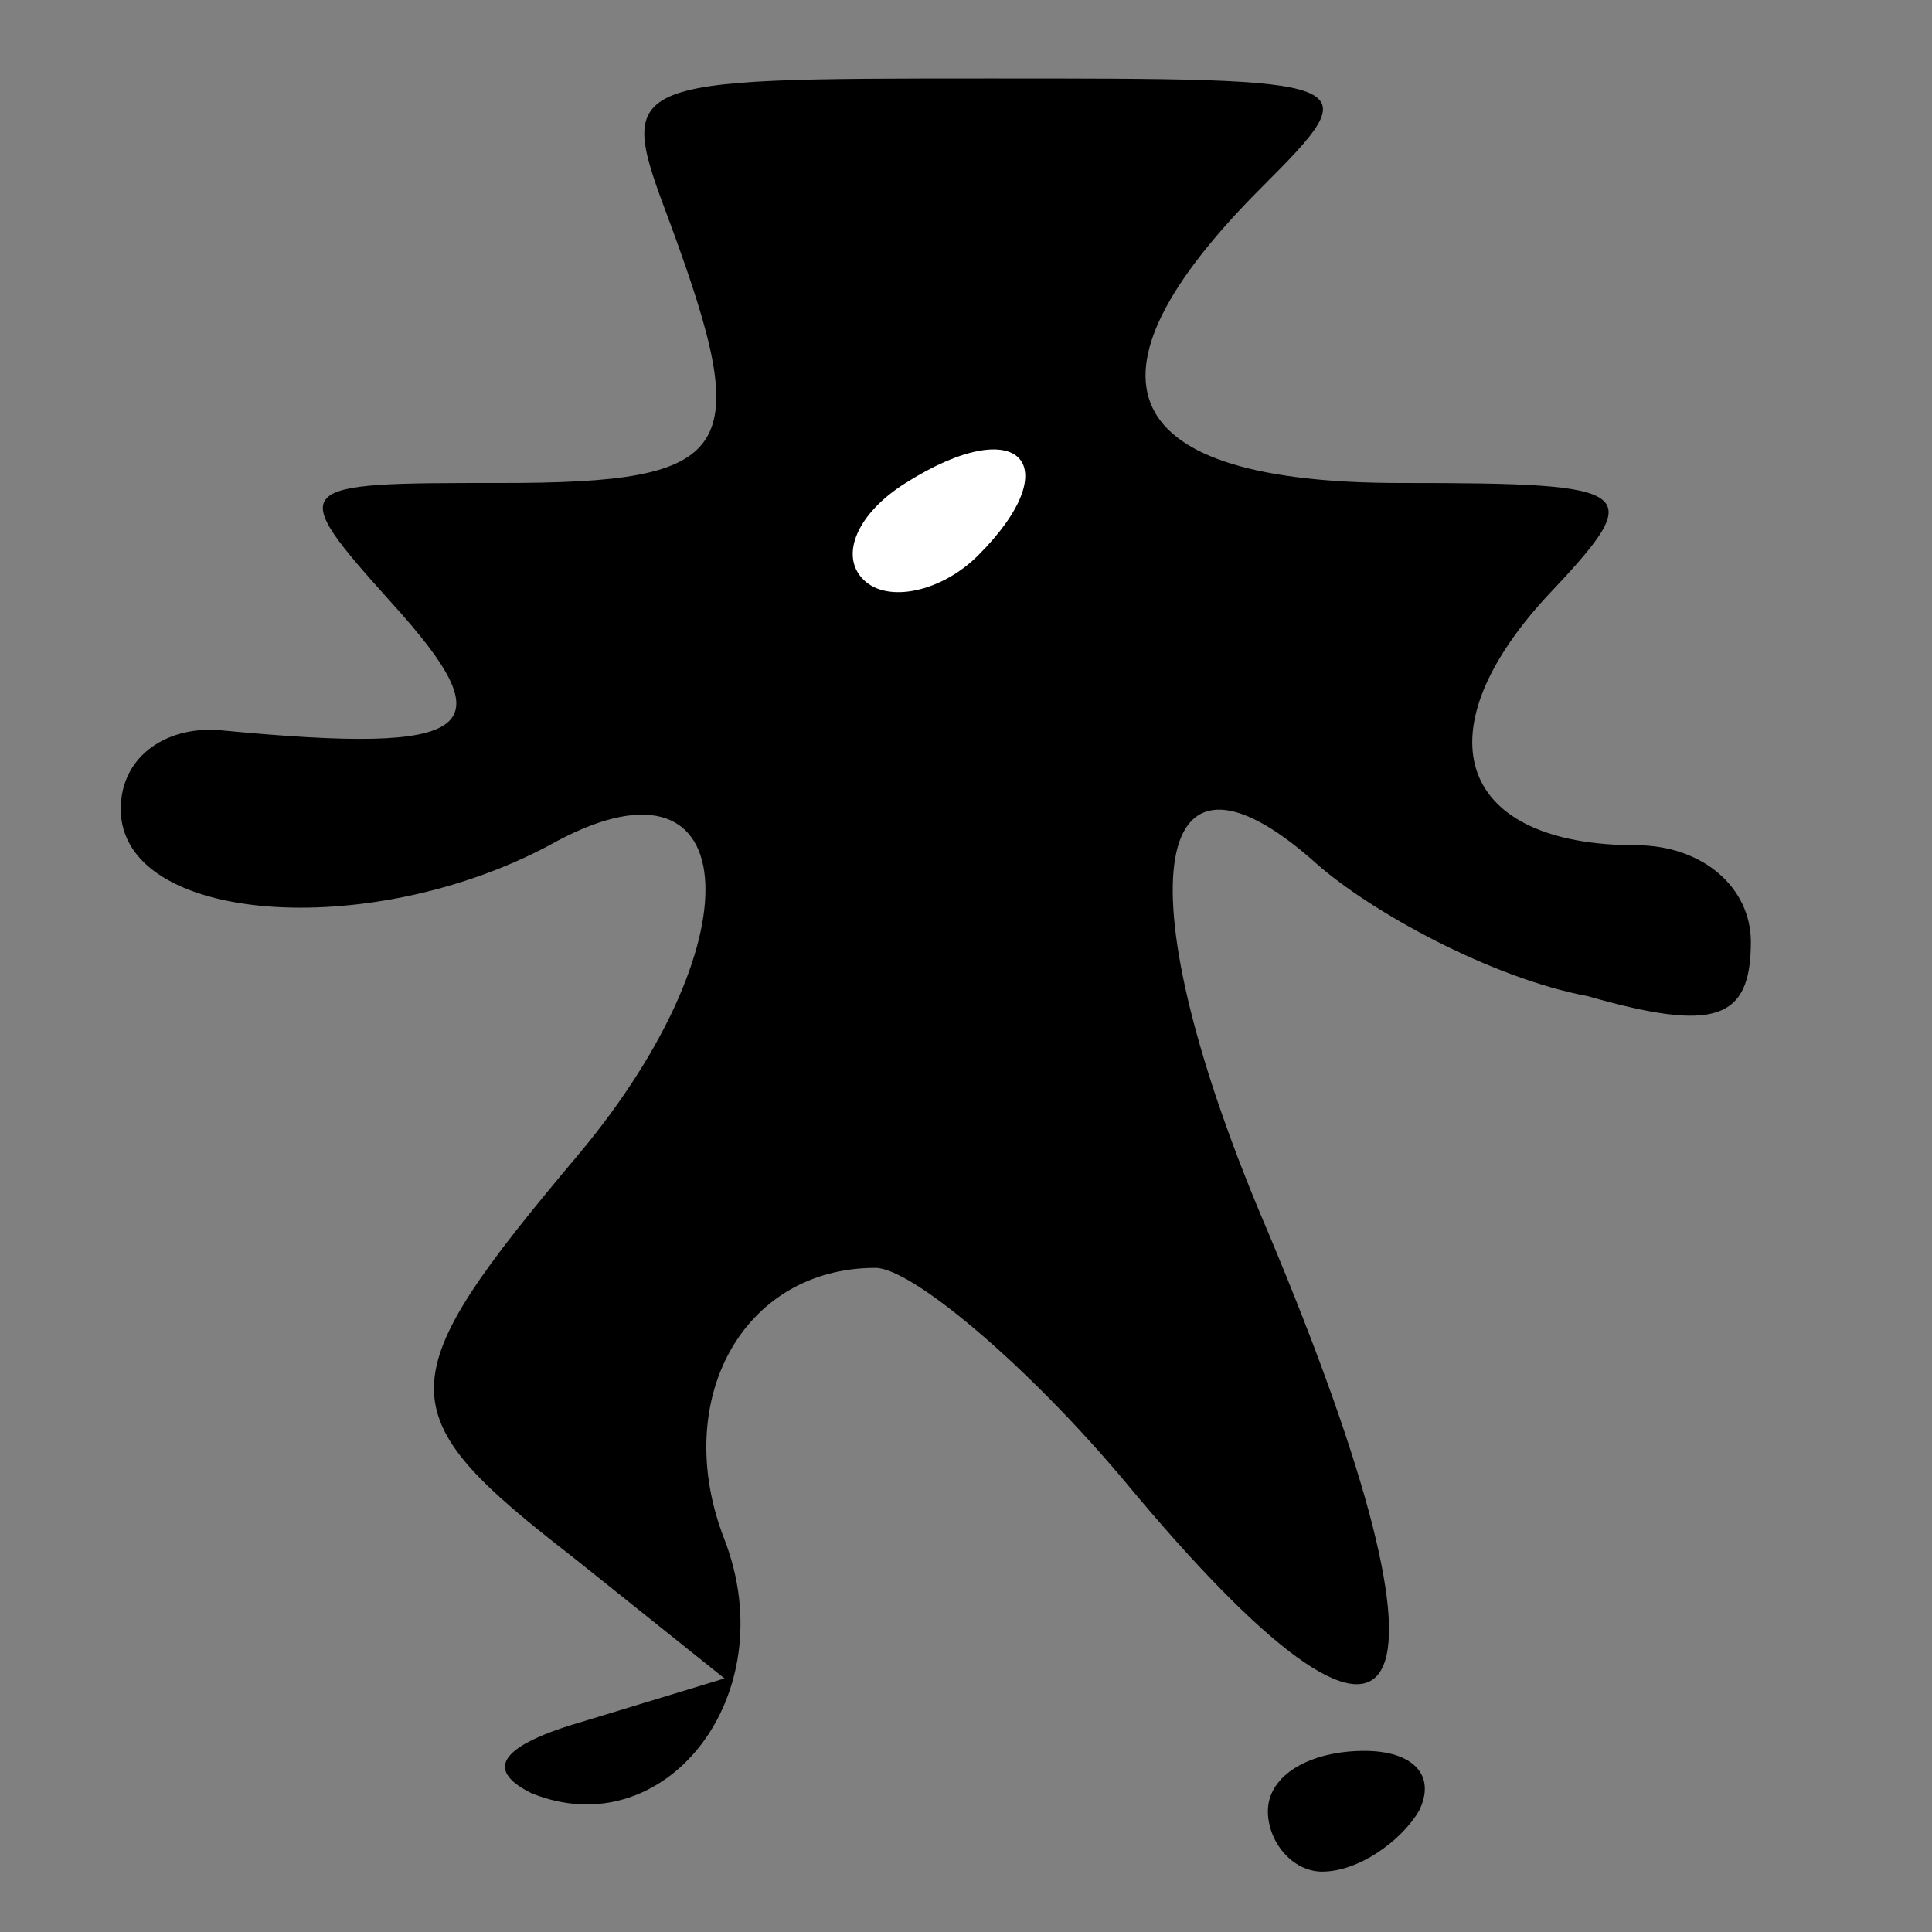 <?xml version="1.0" standalone="no"?>
<!DOCTYPE svg PUBLIC "-//W3C//DTD SVG 20010904//EN"
 "http://www.w3.org/TR/2001/REC-SVG-20010904/DTD/svg10.dtd">
<svg version="1.0" xmlns="http://www.w3.org/2000/svg"
 width="32pt" height="32pt" viewBox="0 0 32 32"
 preserveAspectRatio="xMidYMid meet">
<rect x="0" y="0" width="32" height="32" fill="#808080" stroke="none"/>
<g transform="translate(0,32) scale(0.1,-0.1)"
fill="#000000" stroke="none">
<path fill="#000000" stroke="none" d="M111 283 c14 -38 11 -43 -28 -43 -35 0
-36 0 -18 -20 19 -21 14 -25 -28 -21 -9 1 -17 -4 -17 -13 0 -19 41 -22 71 -6
32 18 35 -15 5 -51 -32 -38 -32 -43 -1 -67 l25 -20 -23 -7 c-14 -4 -17 -8 -9
-12 22 -9 42 16 32 42 -9 23 3 45 25 45 6 0 25 -16 41 -35 48 -58 58 -40 24
41 -24 56 -20 86 8 61 9 -8 29 -19 45 -22 21 -6 27 -4 27 9 0 9 -8 16 -19 16
-29 0 -36 18 -15 41 17 18 16 19 -24 19 -47 0 -55 17 -23 49 18 18 17 18 -45
18 -62 0 -62 0 -53 -24z"/>
<path fill="#ffffff" stroke="none" d="M162 228 c-6 -6 -15 -8 -19 -4 -4 4 -1
11 7 16 19 12 27 3 12 -12z"/>
<path fill="#000000" stroke="none" d="M210 20 c0 -5 4 -10 9 -10 6 0 13 5 16
10 3 6 -1 10 -9 10 -9 0 -16 -4 -16 -10z"/>
</g>
</svg>
